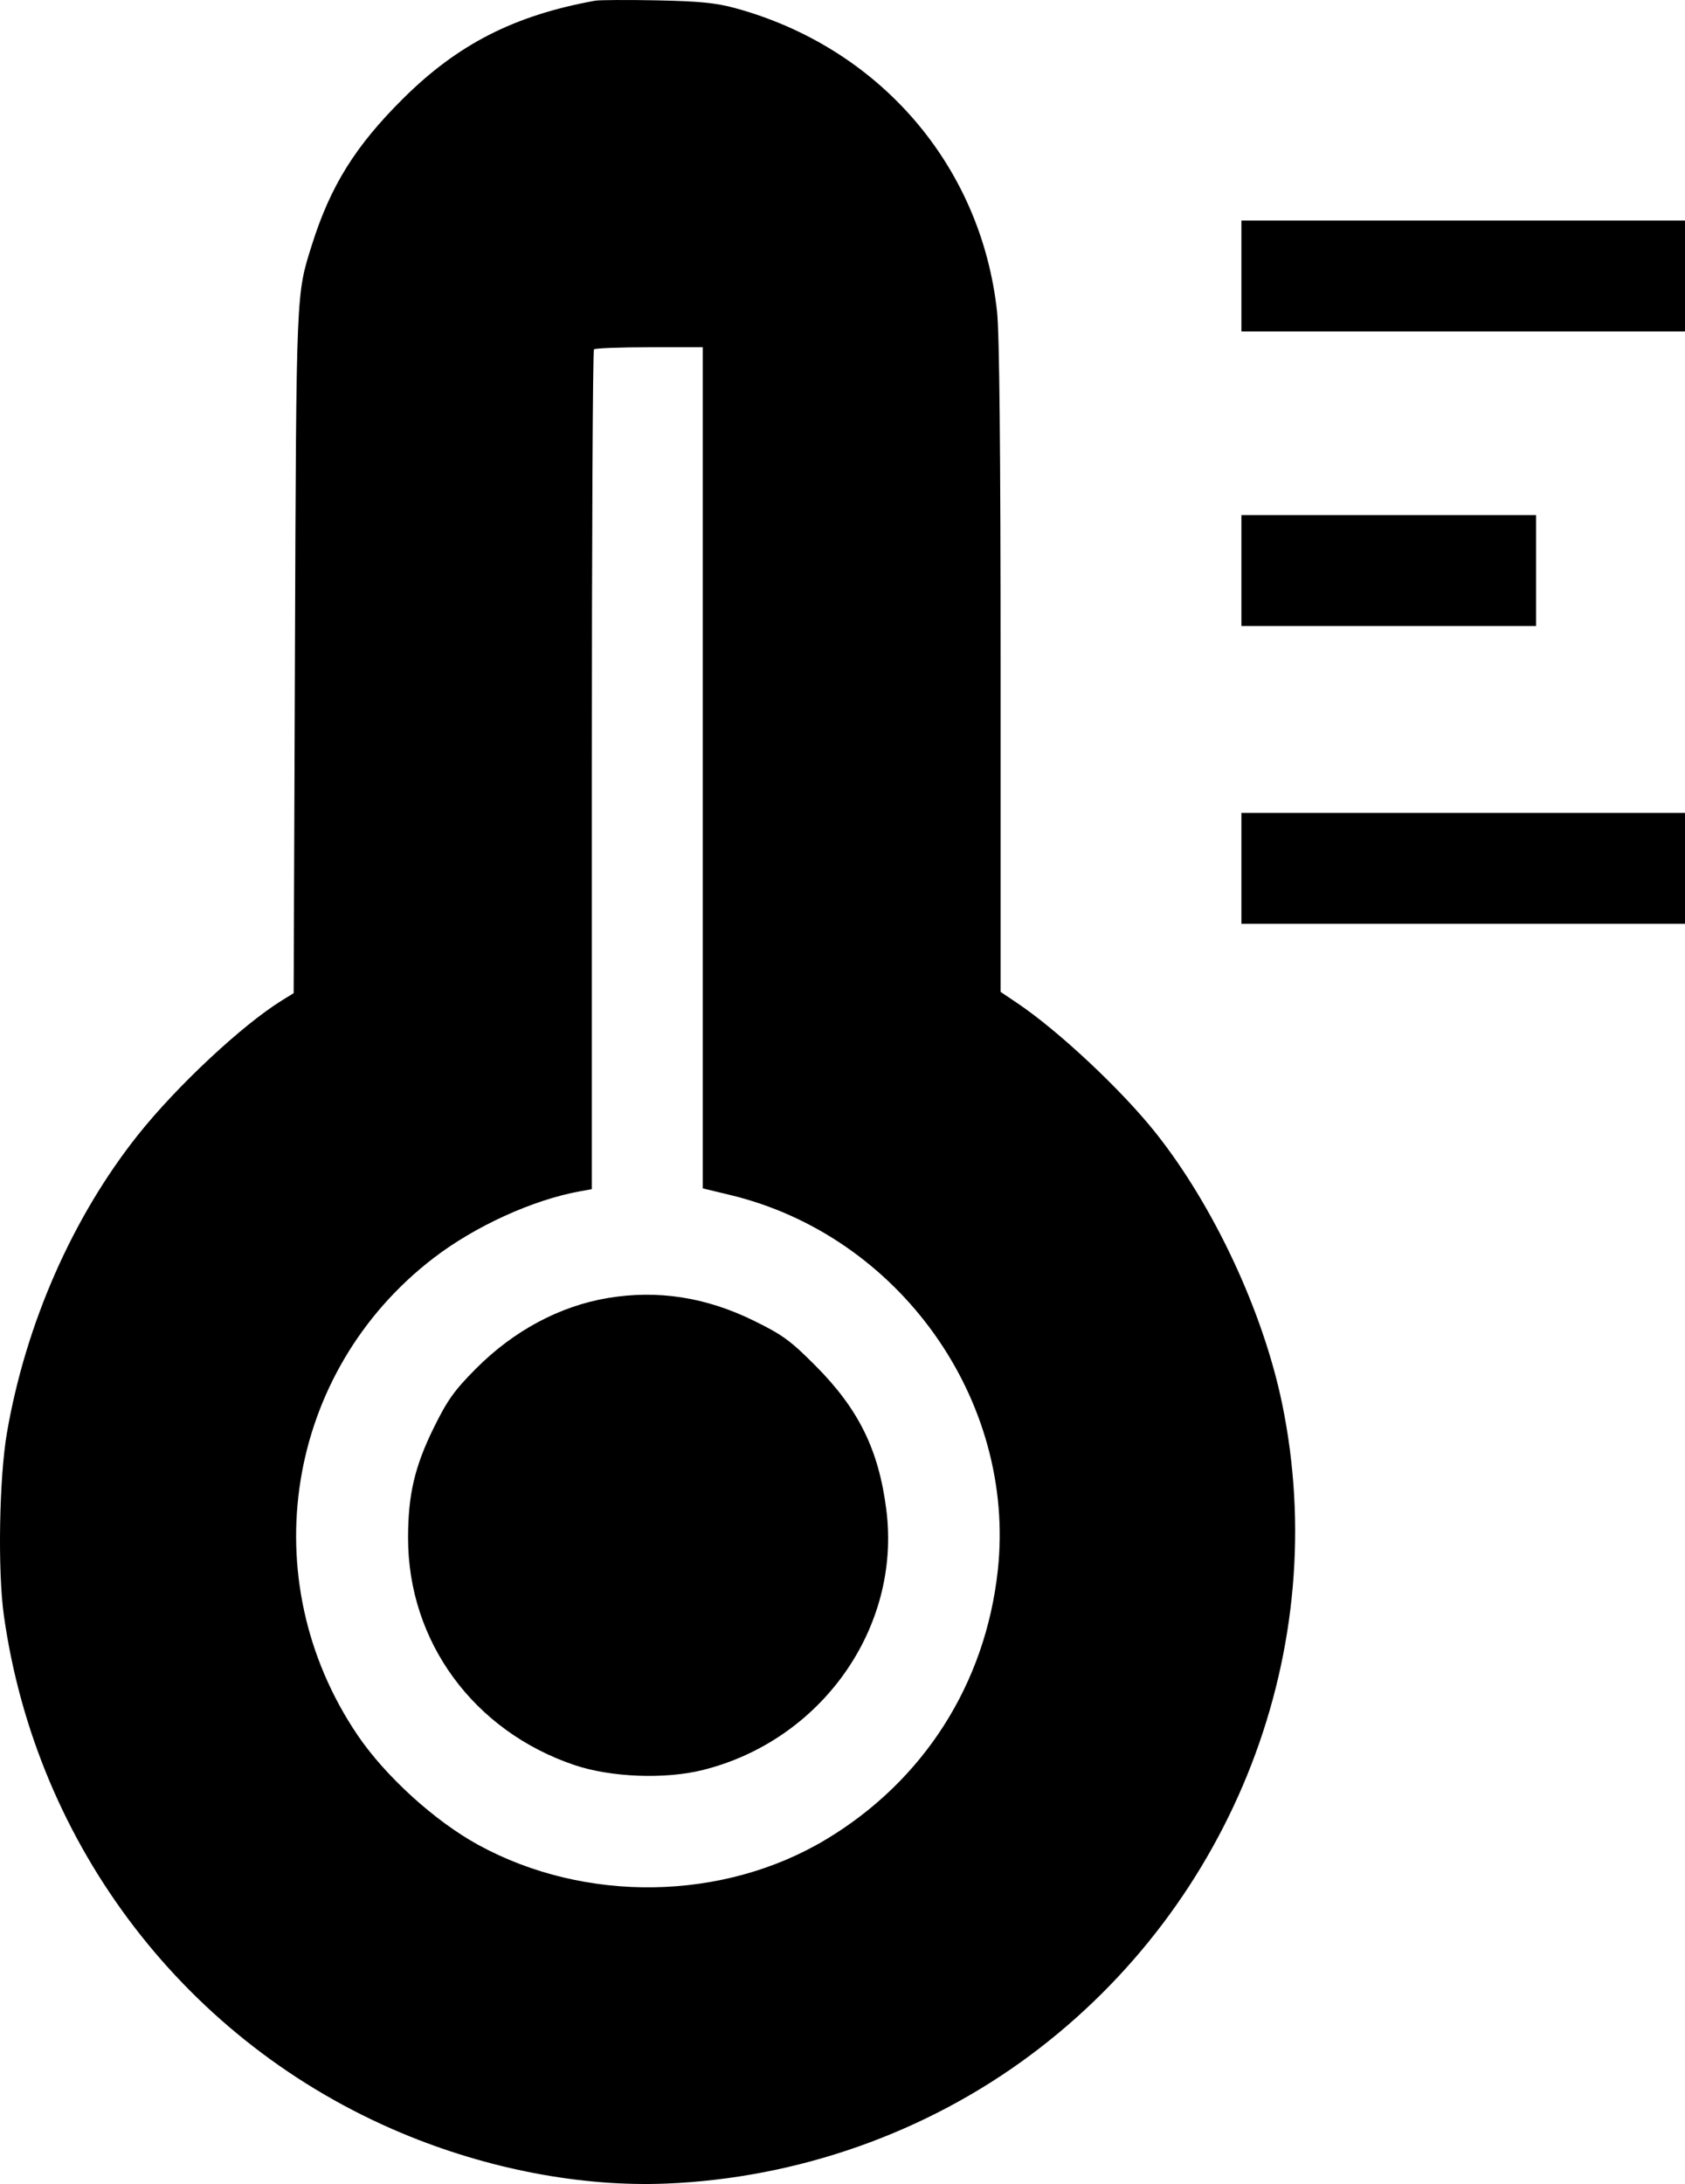 <svg width="125" height="162" viewBox="0 0 125 162" xmlns="http://www.w3.org/2000/svg">
    <path
        d="M44.14 0.053C38.156 1.139 33.969 3.273 29.903 7.312C26.356 10.835 24.514 13.793 23.131 18.183C21.963 21.895 21.984 21.4 21.881 48.245L21.785 73.669L20.921 74.202C17.984 76.017 13.123 80.556 10.246 84.17C5.391 90.27 1.913 98.172 0.515 106.277C-0.061 109.613 -0.178 116.516 0.286 119.82C2.693 136.99 13.891 151.561 29.802 158.226C36.184 160.9 43.138 162.226 49.429 161.969C59.17 161.57 68.673 158.219 76.431 152.447C91.528 141.216 98.859 122.252 95.114 104.122C93.703 97.293 90.041 89.451 85.732 84.03C83.191 80.835 78.524 76.462 75.452 74.397L74.228 73.574L74.228 49.558C74.228 33.538 74.141 24.736 73.966 23.123C72.792 12.27 65.228 3.51 54.512 0.594C53.111 0.213 51.848 0.089 48.724 0.026C46.526 -0.017 44.463 -0.005 44.14 0.053ZM92.092 20.471V24.583H108.546H125V20.471V16.359H108.546H92.092V20.471ZM52.132 56.953V88.149L54.189 88.645C66.711 91.666 75.391 103.85 74.021 116.481C73.107 124.903 68.52 132.09 61.285 136.437C53.648 141.026 43.423 141.189 35.484 136.848C32.246 135.077 28.58 131.744 26.519 128.695C18.718 117.155 21.169 101.769 32.152 93.325C35.234 90.956 39.529 88.997 43.023 88.367L43.905 88.207V57.139C43.905 40.052 43.975 26 44.062 25.914C44.148 25.828 45.999 25.758 48.175 25.758H52.132V56.953ZM92.092 42.323V46.435H103.022H113.952V42.323V38.211H103.022H92.092V42.323ZM92.092 64.41V68.522H108.546H125V64.41V60.298H108.546H92.092V64.41ZM45.109 96.279C41.53 96.873 38.104 98.707 35.295 101.533C33.698 103.14 33.188 103.855 32.18 105.902C30.758 108.79 30.272 110.875 30.272 114.084C30.272 121.764 35.133 128.397 42.612 130.924C45.318 131.838 49.333 131.993 52.139 131.292C60.947 129.091 66.849 120.741 65.756 112.026C65.195 107.554 63.708 104.527 60.481 101.288C58.633 99.433 58.044 99.004 55.893 97.951C52.358 96.219 48.797 95.666 45.109 96.279Z"
    />
</svg>